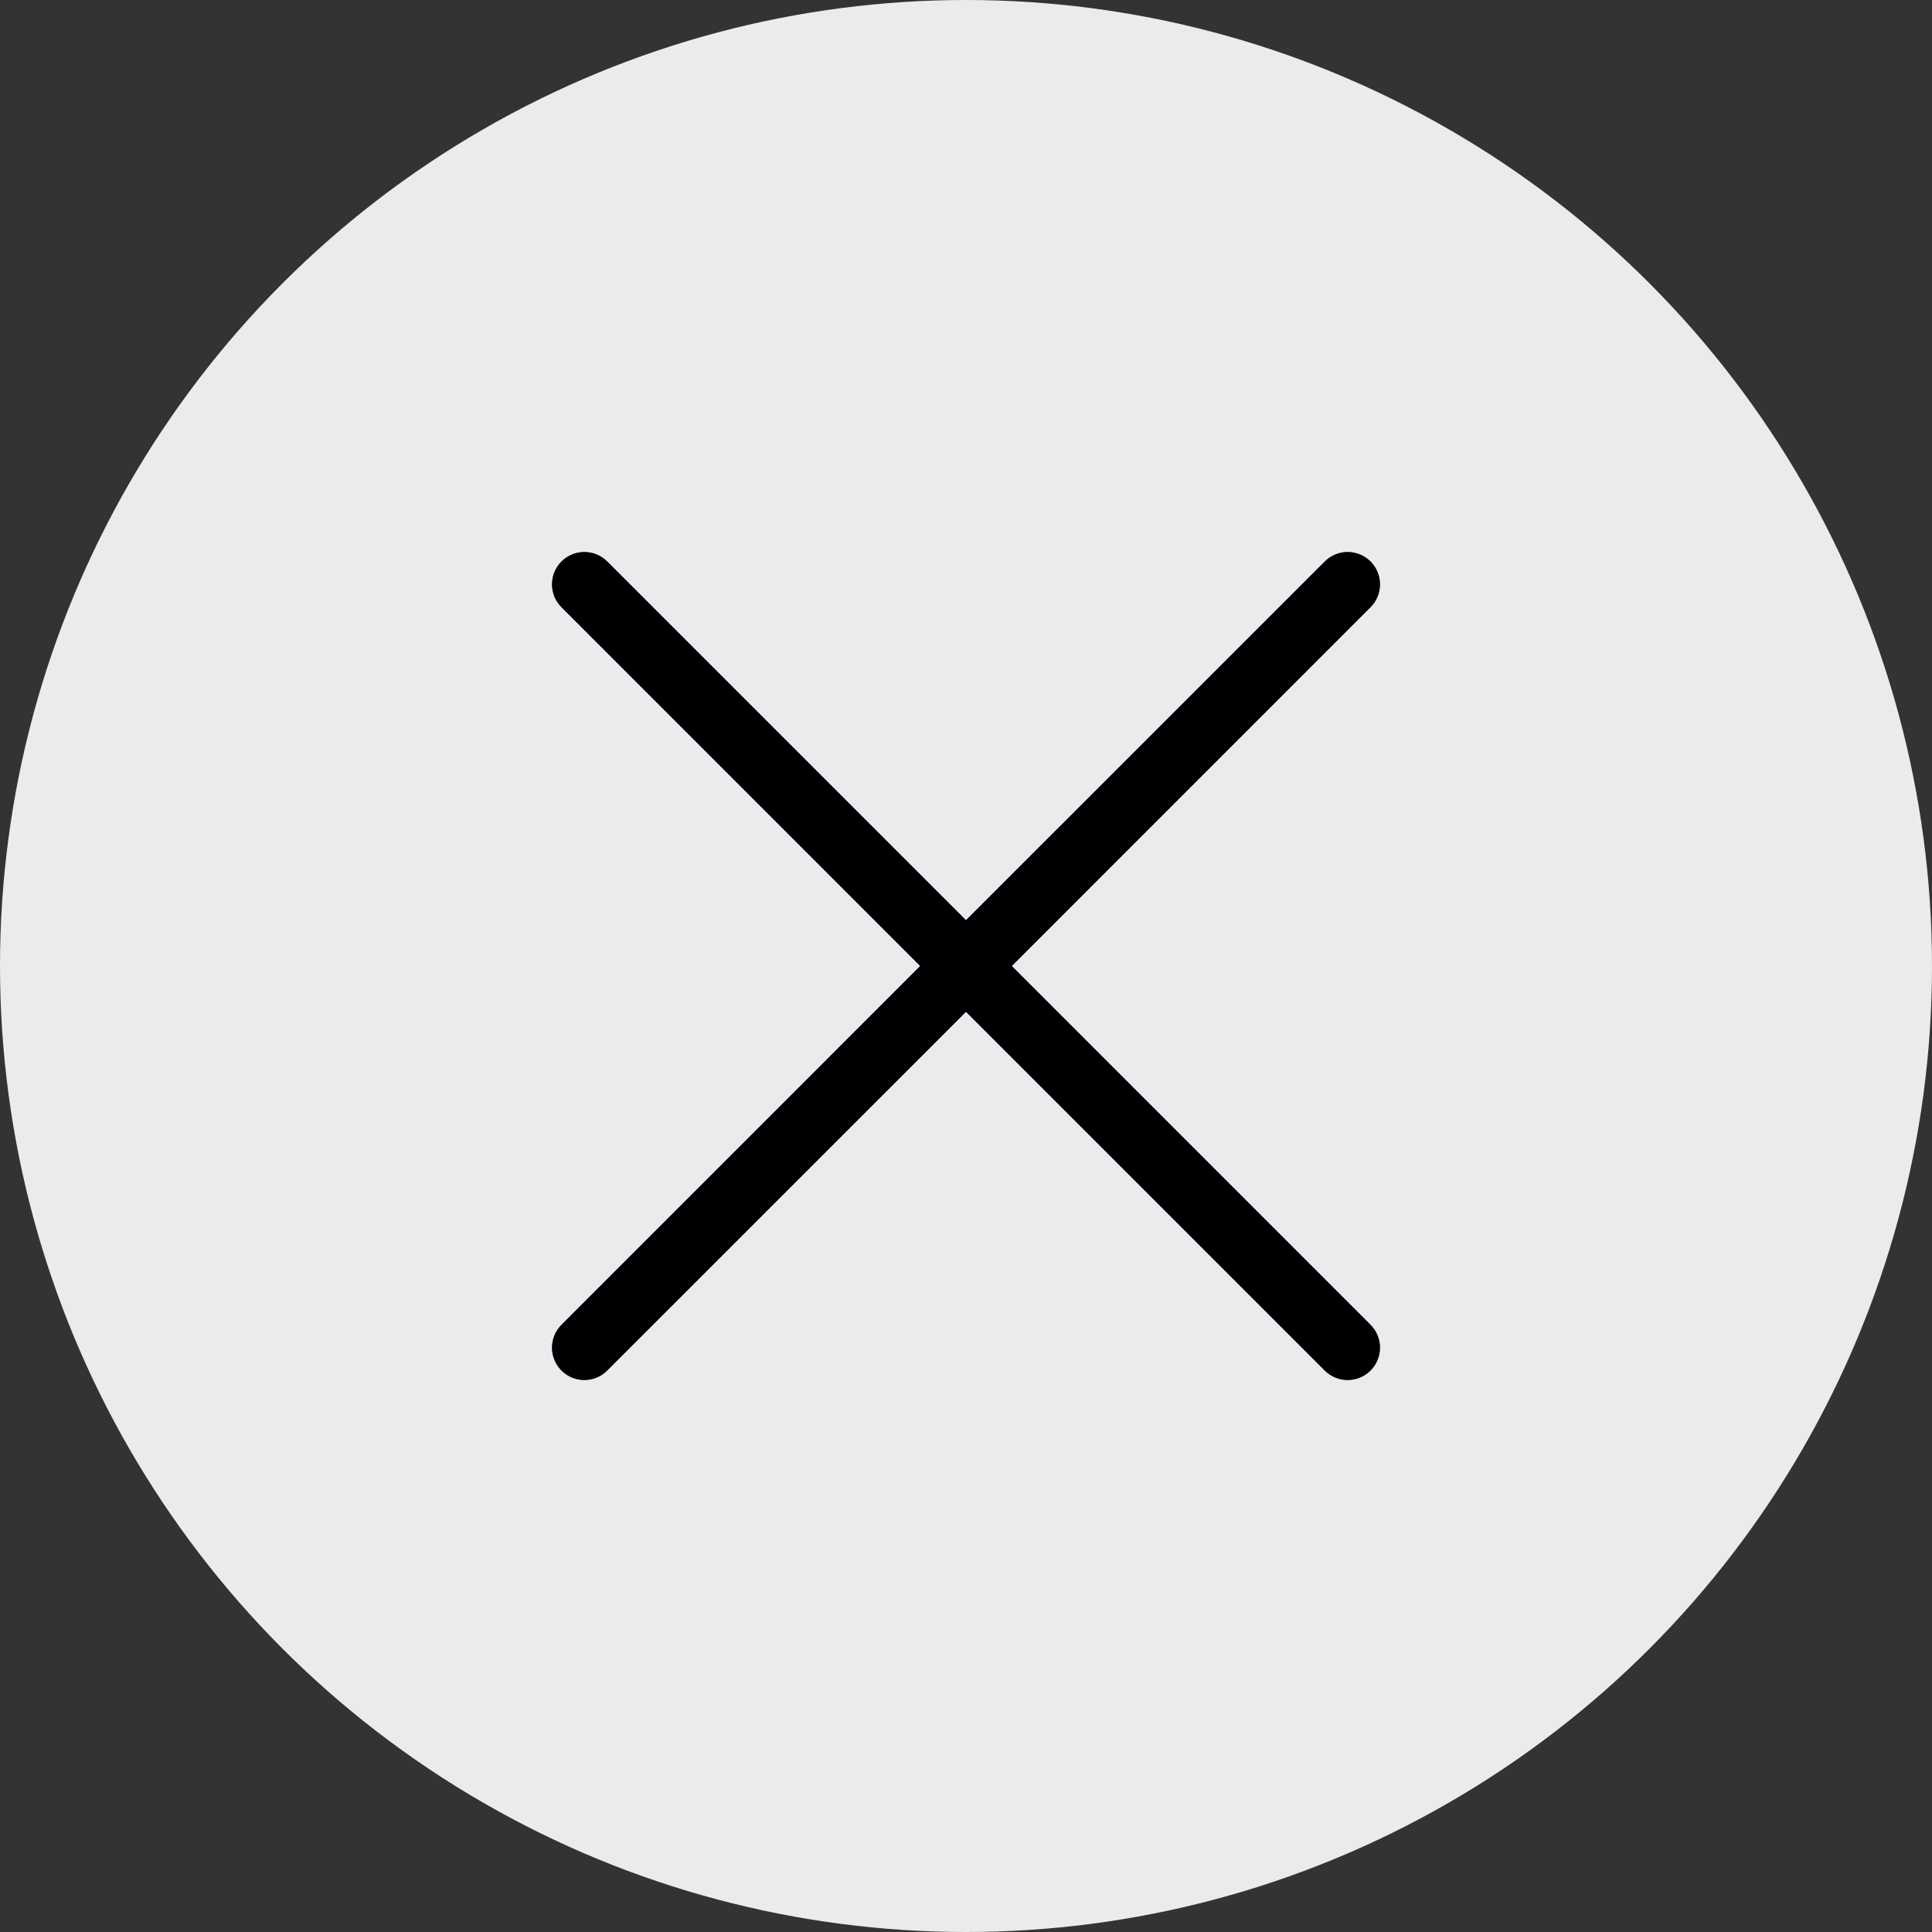 <svg width="32" height="32" viewBox="0 0 32 32" fill="none" xmlns="http://www.w3.org/2000/svg">
<rect x="0" y="0" width="32" height="32" fill="#333333" stroke="none"/>
<circle cx="16" cy="16" r="16" fill="#EBEBEB"/>
<path d="M16.758 16L22.7 10.057C22.909 9.848 22.909 9.509 22.7 9.3C22.491 9.091 22.152 9.091 21.943 9.3L16 15.242L10.057 9.3C9.848 9.091 9.509 9.091 9.3 9.3C9.091 9.509 9.091 9.848 9.3 10.057L15.242 16L9.3 21.943C9.091 22.152 9.091 22.491 9.3 22.7C9.404 22.805 9.541 22.857 9.679 22.857C9.816 22.857 9.953 22.805 10.057 22.7L16 16.758L21.942 22.7C22.047 22.805 22.184 22.857 22.321 22.857C22.459 22.857 22.596 22.805 22.7 22.7C22.909 22.491 22.909 22.152 22.7 21.943L16.758 16Z" fill="#0B5FFB"/>
<path d="M16.758 16L22.7 10.057C22.909 9.848 22.909 9.509 22.7 9.3C22.491 9.091 22.152 9.091 21.943 9.3L16 15.242L10.057 9.3C9.848 9.091 9.509 9.091 9.3 9.3C9.091 9.509 9.091 9.848 9.3 10.057L15.242 16L9.3 21.943C9.091 22.152 9.091 22.491 9.3 22.7C9.404 22.805 9.541 22.857 9.679 22.857C9.816 22.857 9.953 22.805 10.057 22.7L16 16.758L21.942 22.7C22.047 22.805 22.184 22.857 22.321 22.857C22.459 22.857 22.596 22.805 22.7 22.7C22.909 22.491 22.909 22.152 22.7 21.943L16.758 16Z" fill="black"/>
</svg>
